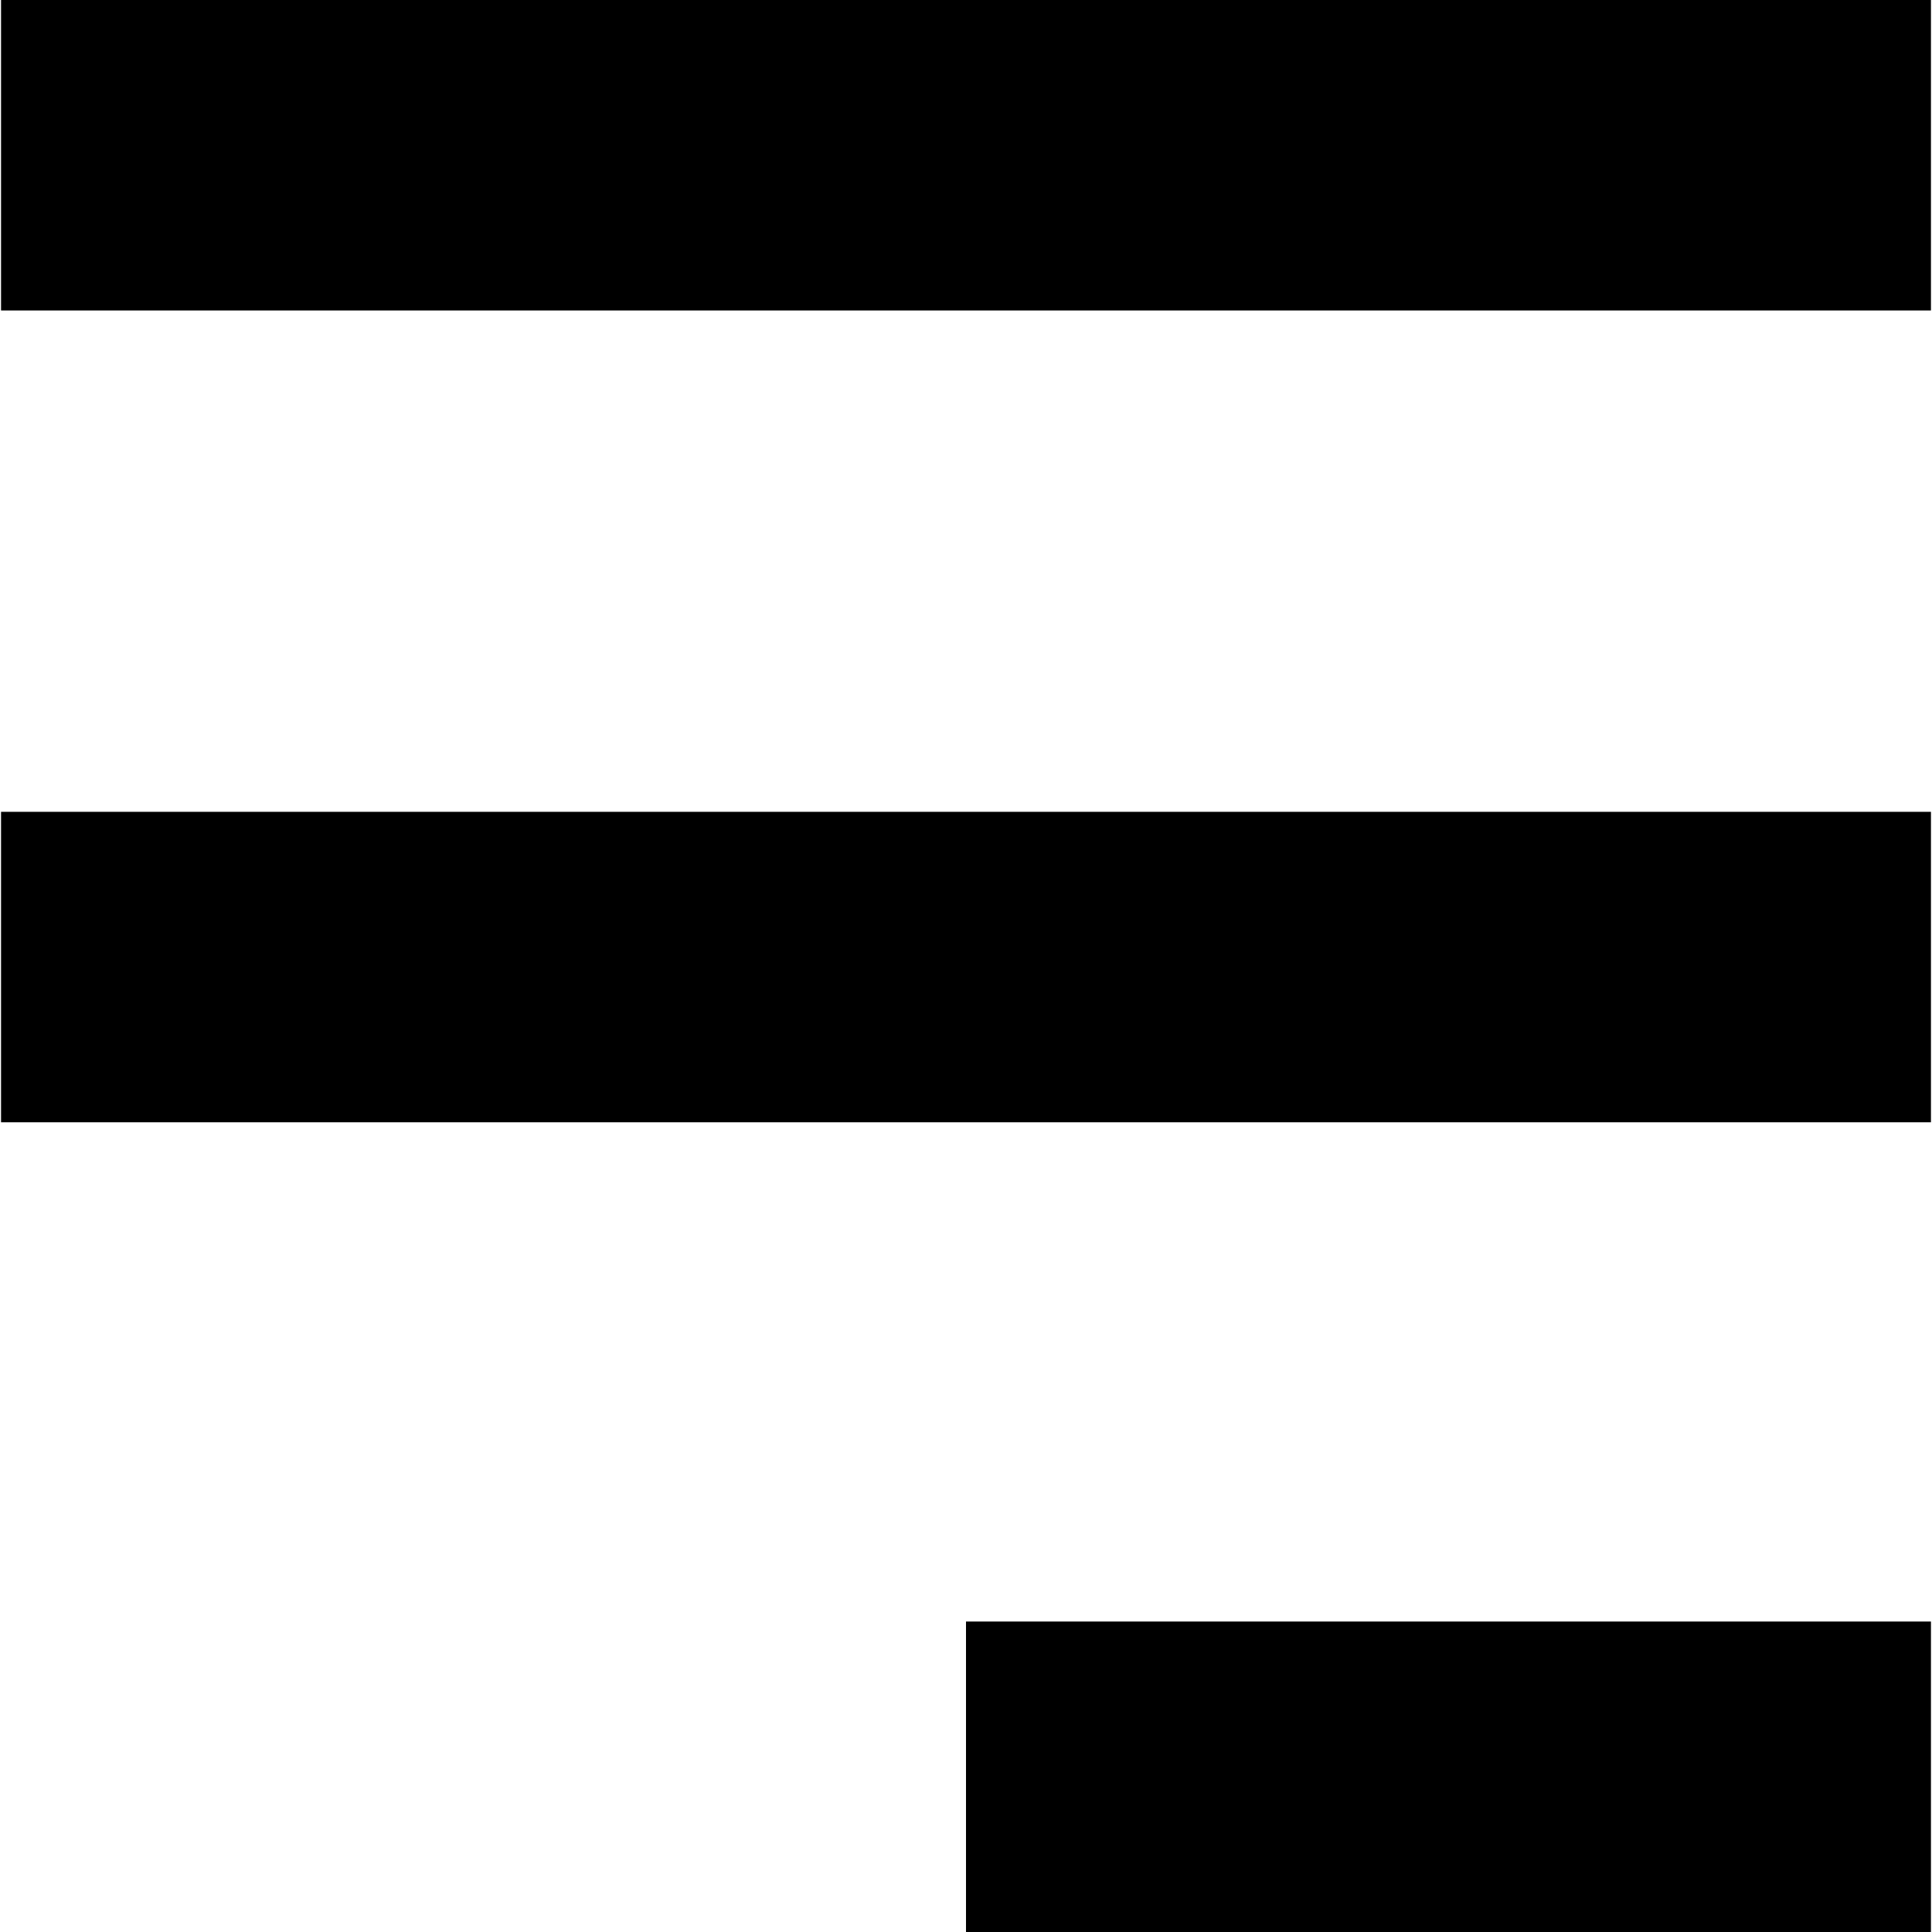<svg height='100px' width='100px'  fill="#000000" xmlns:dc="http://purl.org/dc/elements/1.1/" xmlns:cc="http://creativecommons.org/ns#" xmlns:rdf="http://www.w3.org/1999/02/22-rdf-syntax-ns#" xmlns:svg="http://www.w3.org/2000/svg" xmlns="http://www.w3.org/2000/svg" xmlns:sodipodi="http://sodipodi.sourceforge.net/DTD/sodipodi-0.dtd" xmlns:inkscape="http://www.inkscape.org/namespaces/inkscape" viewBox="0 0 1150 1151.25" version="1.1" x="0px" y="0px"><g transform="translate(11871.965,-1755.842)"><path style="" d="m -11296.965,2814.592 0,-92.5 287.5,0 287.5,0 0,92.5 0,92.5 -287.5,0 -287.5,0 0,-92.5 z m -575,-482.5 0,-92.5 575,0 575,0 0,92.5 0,92.5 -575,0 -575,0 0,-92.5 z m 0,-483.75 0,-92.5 575,0 575,0 0,92.5 0,92.5 -575,0 -575,0 0,-92.5 z" fill="#000000"></path></g></svg>